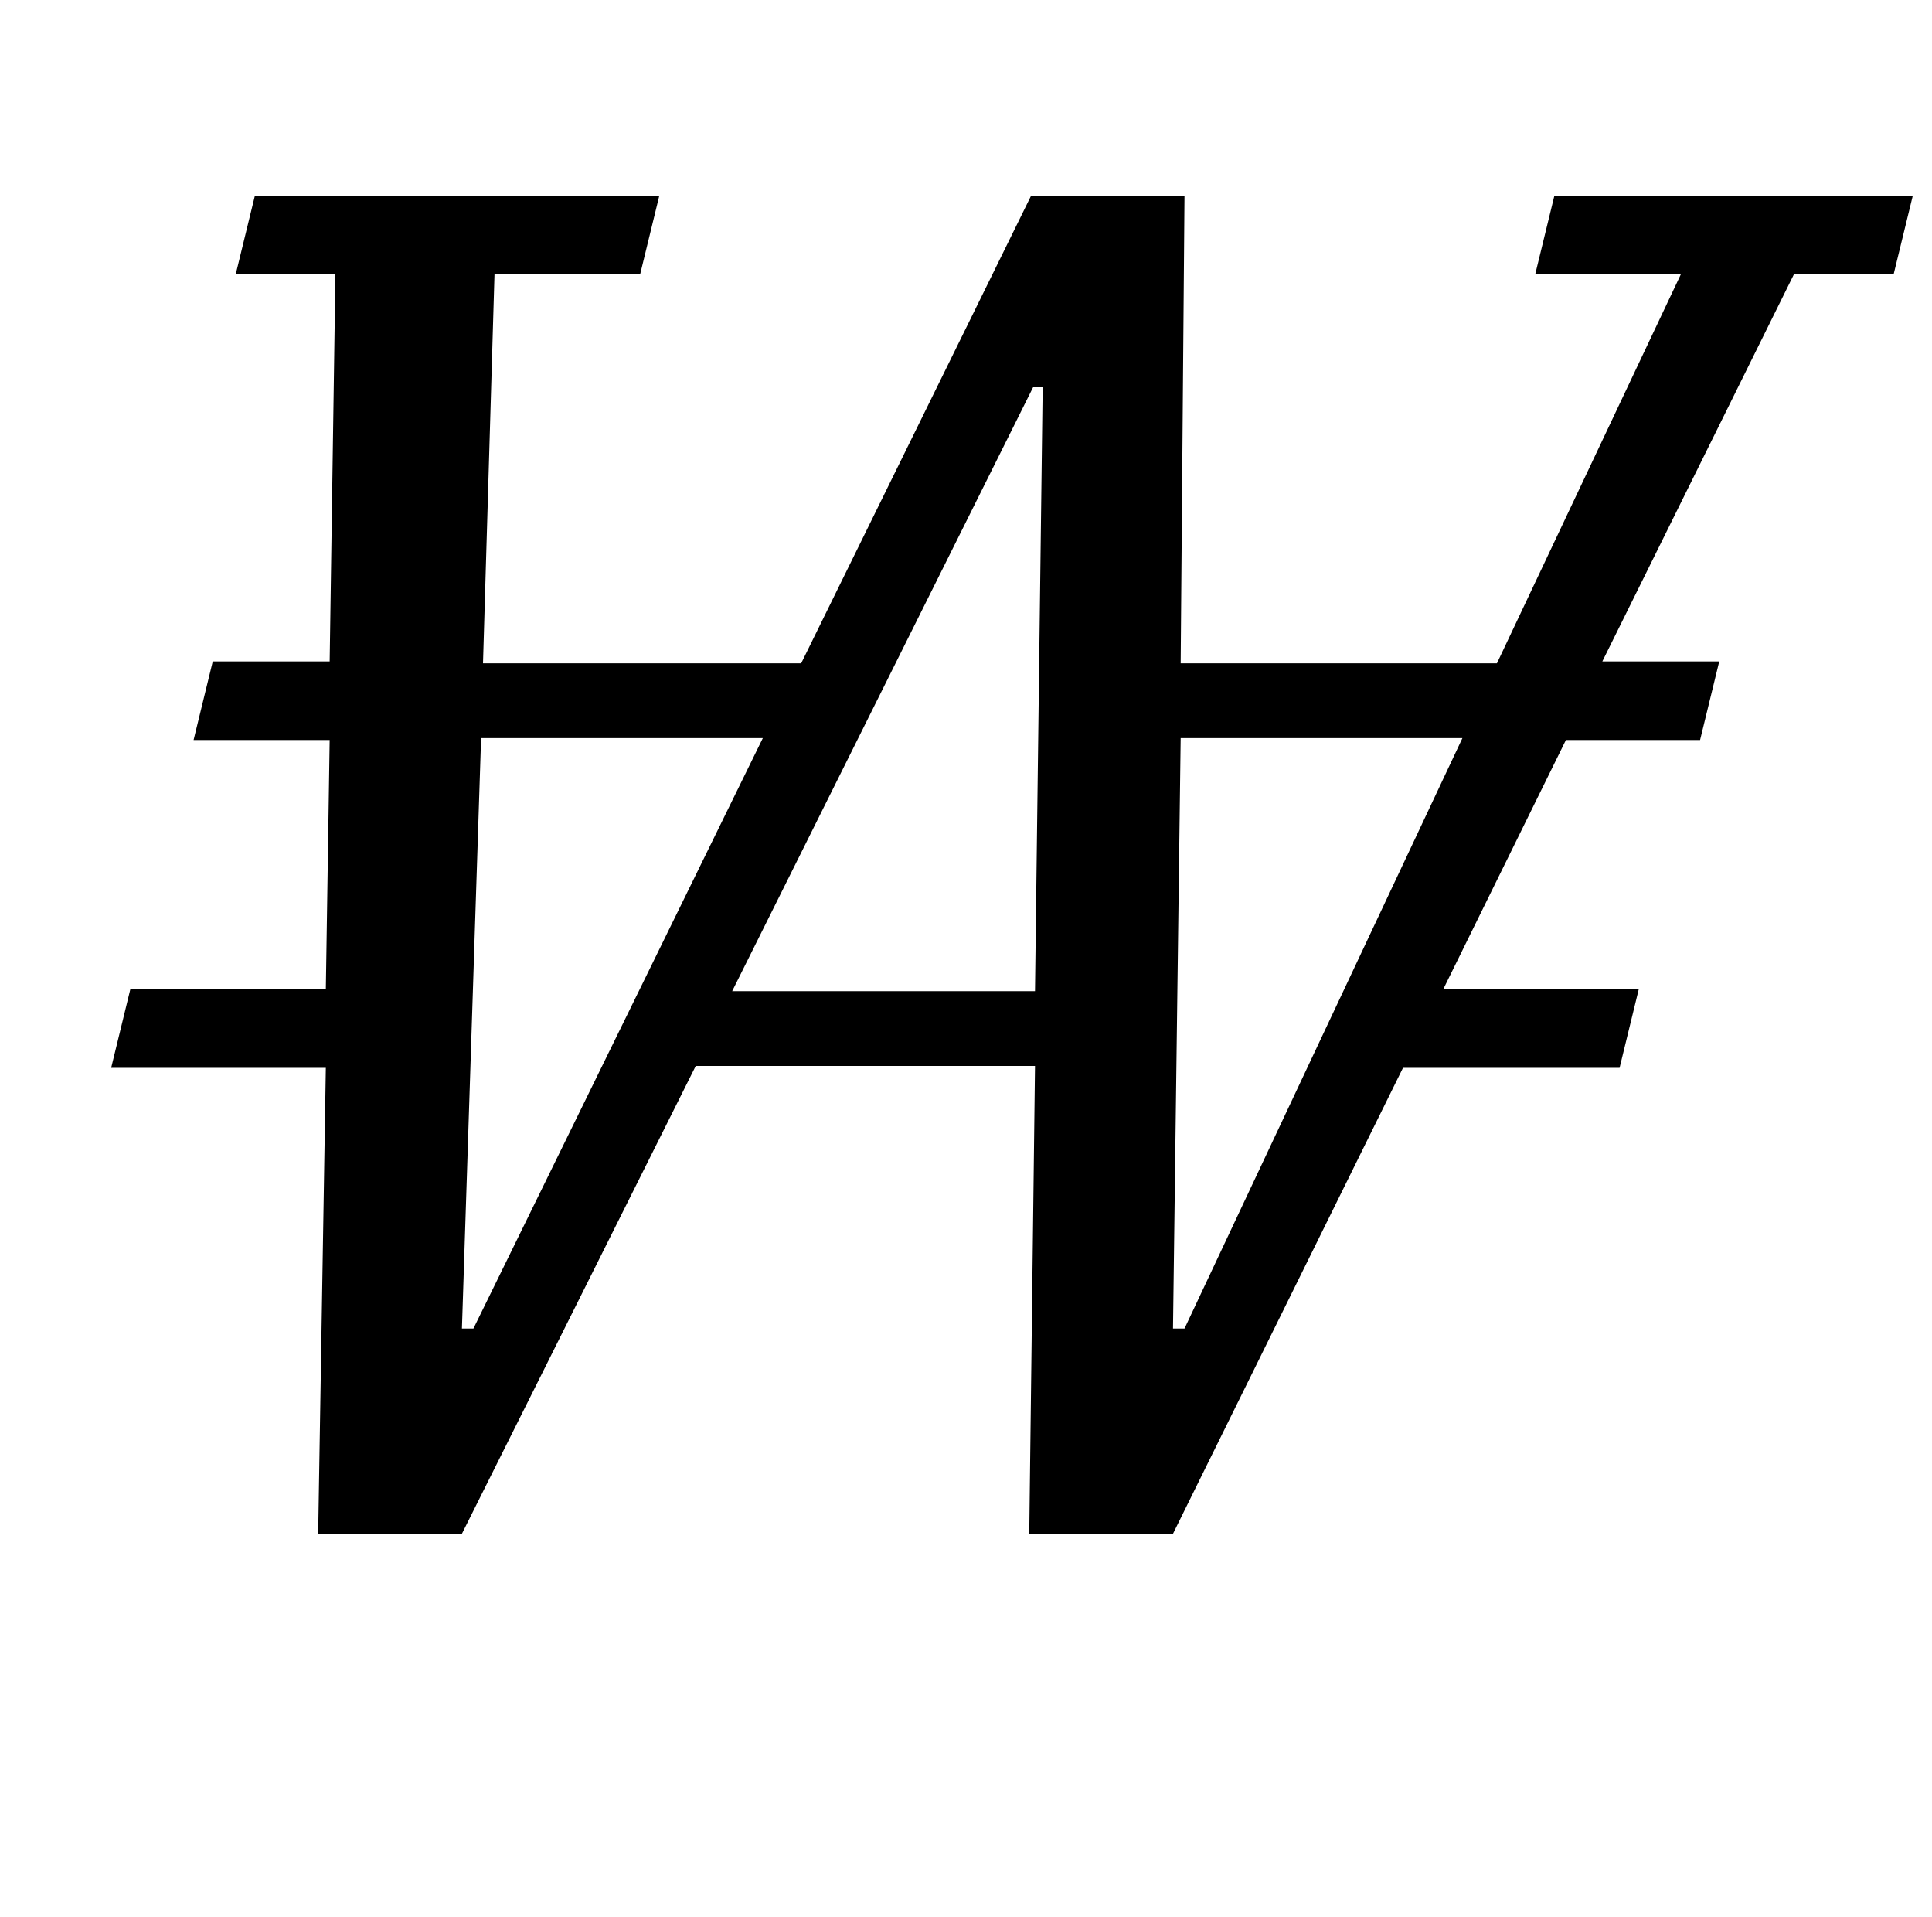 <?xml version="1.0" standalone="no"?>
<!DOCTYPE svg PUBLIC "-//W3C//DTD SVG 1.1//EN" "http://www.w3.org/Graphics/SVG/1.1/DTD/svg11.dtd" >
<svg xmlns="http://www.w3.org/2000/svg" xmlns:xlink="http://www.w3.org/1999/xlink" version="1.1" viewBox="-10 0 1008 1000">
  <g transform="matrix(1 0 0 -1 0 800)">
   <path fill="currentColor"
d="M160 243h-112l10 41h102l2 130h-71l10 41h61l3 202h-52l10 41h211l-10 -41h-76l-6 -203h166l120 244h80l-2 -244h165l96 203h-76l10 41h187l-10 -41h-52l-100 -202h61l-10 -41h-70l-64 -130h102l-10 -41h-113l-120 -243h-75l3 244h-177l-122 -244h-75zM231 107h6l151 308
h-147zM372 283h158l4 315h-5zM602 107h6l145 308h-147z" />
  </g>

</svg>
